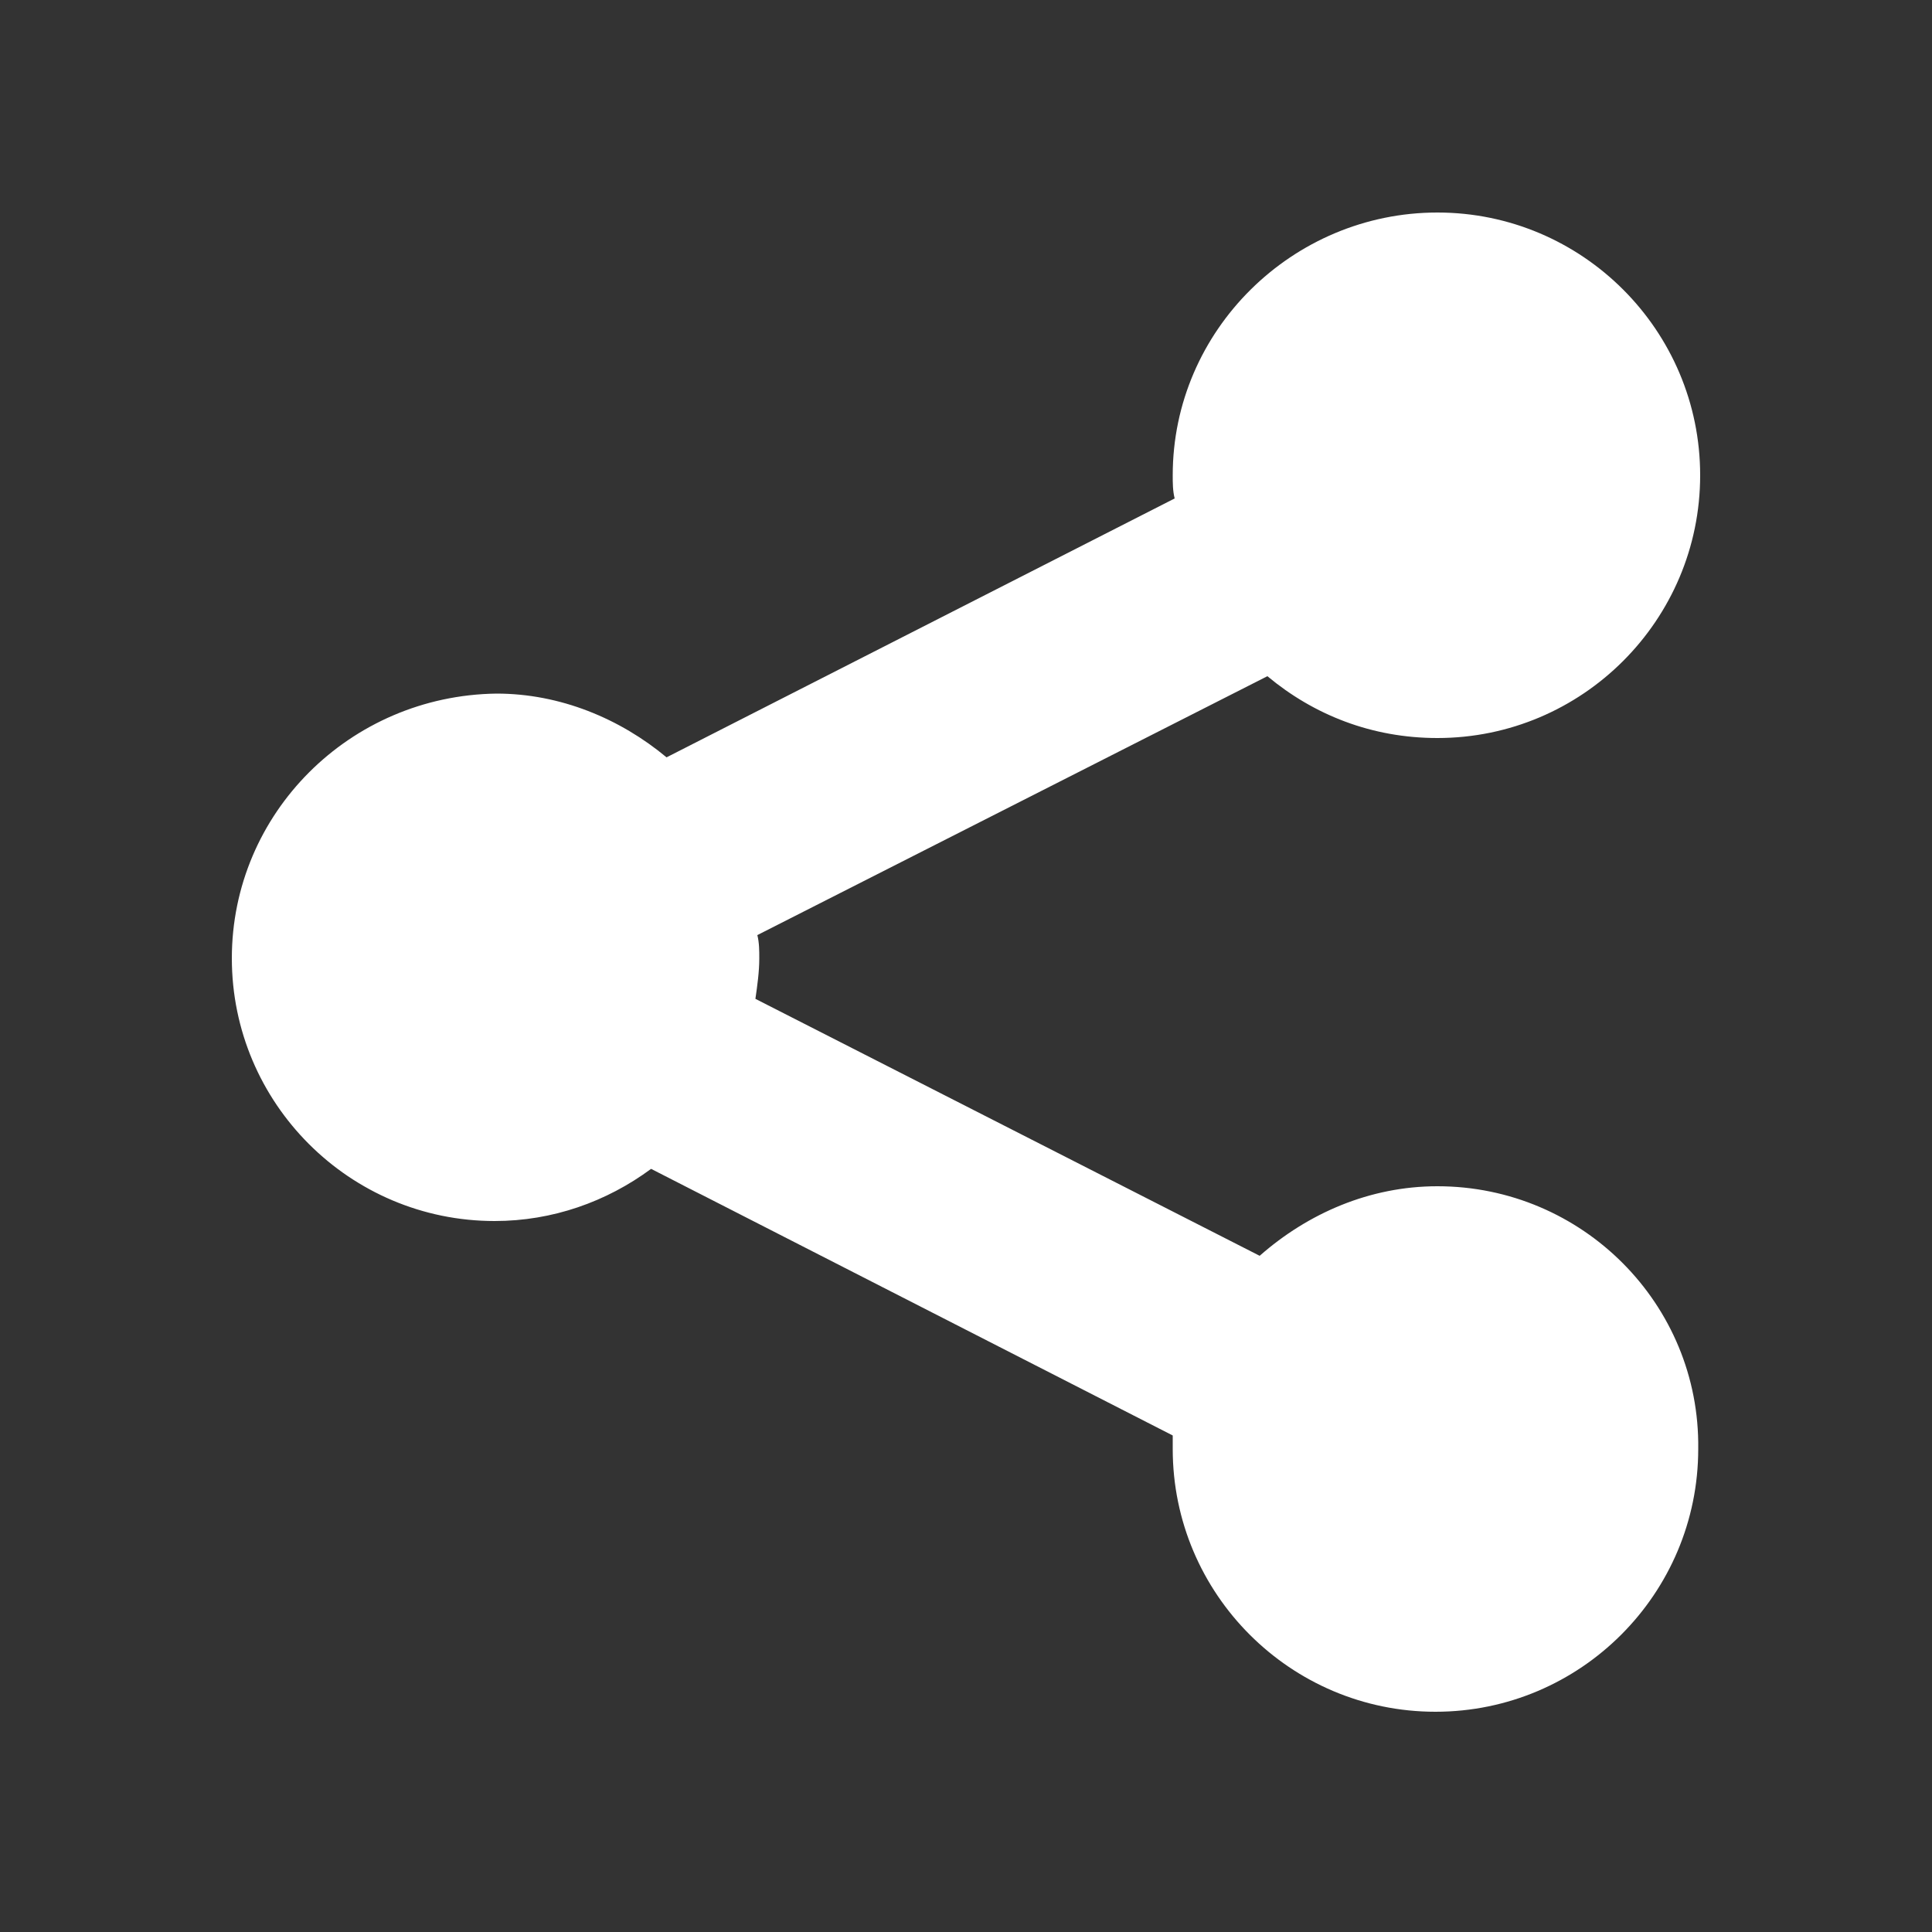 <svg xmlns="http://www.w3.org/2000/svg" viewBox="0 0 100 100" enable-background="new 0 0 100 100"><rect x="0" y="0" width="100" height="100" fill="#333333" stroke="none"/><path fill="#fff" d="M74.4 61.4c-3.5 0-6.7 1.4-9.2 3.6L39.1 51.7c.1-.7.2-1.4.2-2.1 0-.4 0-.8-.1-1.2L65.6 35c2.4 2 5.4 3.2 8.8 3.2 7.5 0 13.6-6.1 13.6-13.6S81.9 11 74.4 11s-13.7 6.1-13.7 13.6c0 .4 0 .8.1 1.2L34.5 39.2c-2.4-2-5.5-3.3-8.8-3.3C18.1 36 12 42.1 12 49.6s6.1 13.6 13.6 13.6c3 0 5.8-1 8.1-2.7l27 13.8v.7c0 7.5 6.1 13.6 13.6 13.6S87.9 82.5 87.9 75c.1-7.5-6-13.6-13.5-13.6z"/></svg>